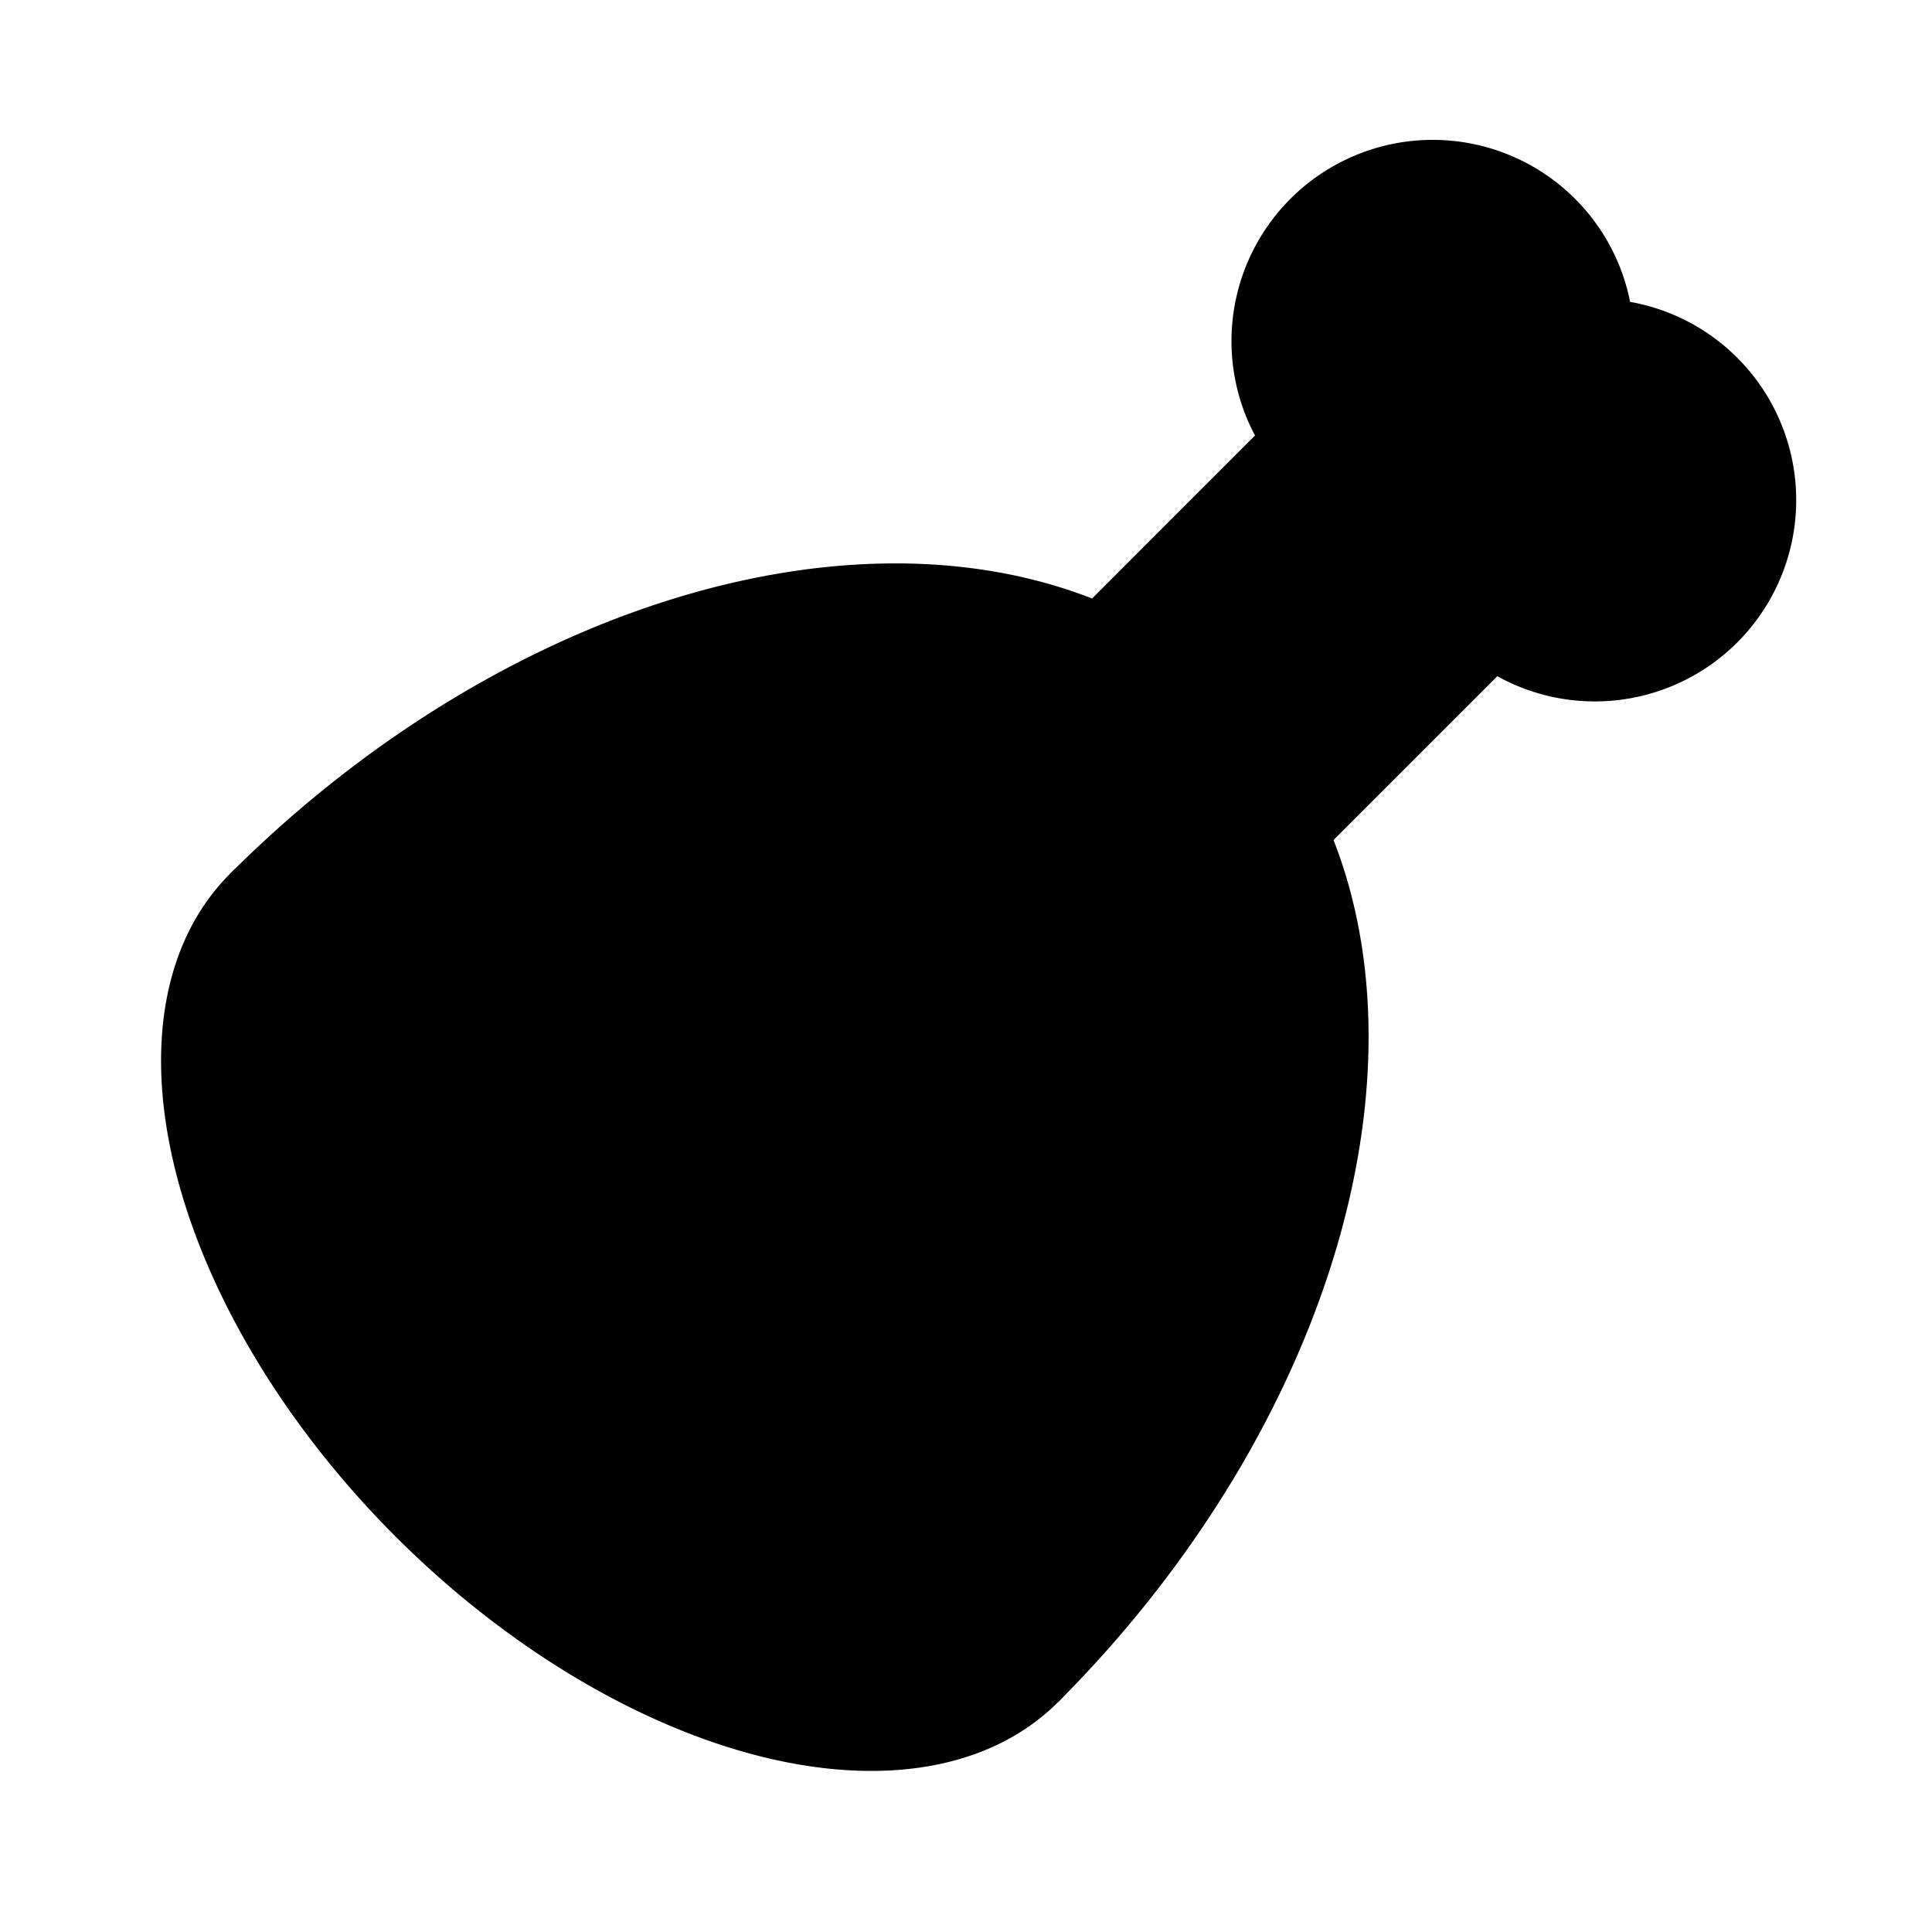 <svg
    xmlns="http://www.w3.org/2000/svg"
    width="24"
    height="24"
    viewBox="0 0 24 24"
    fill="currentColor"
    stroke="currentColor"
    stroke-width="calc((100vw - 100vh) / 10)"
    stroke-linecap="round"
    stroke-linejoin="round"
>
    <path vector-effect="non-scaling-stroke" d="M13.144 21.144A7.274 10.445 45 1 0 2.856 10.856" />
    <path
        vector-effect="non-scaling-stroke"
        d="M13.144 21.144A7.274 4.365 45 0 0 2.856 10.856a7.274 4.365 45 0 0 10.288 10.288"
    />
    <path
        vector-effect="non-scaling-stroke"
        d="M16.565 10.435 18.6 8.4a2.501 2.501 0 1 0 1.65-4.65 2.5 2.5 0 1 0-4.66 1.66l-2.024 2.025"
    />
    <path vector-effect="non-scaling-stroke" d="m8.5 16.5-1-1" />
</svg>
